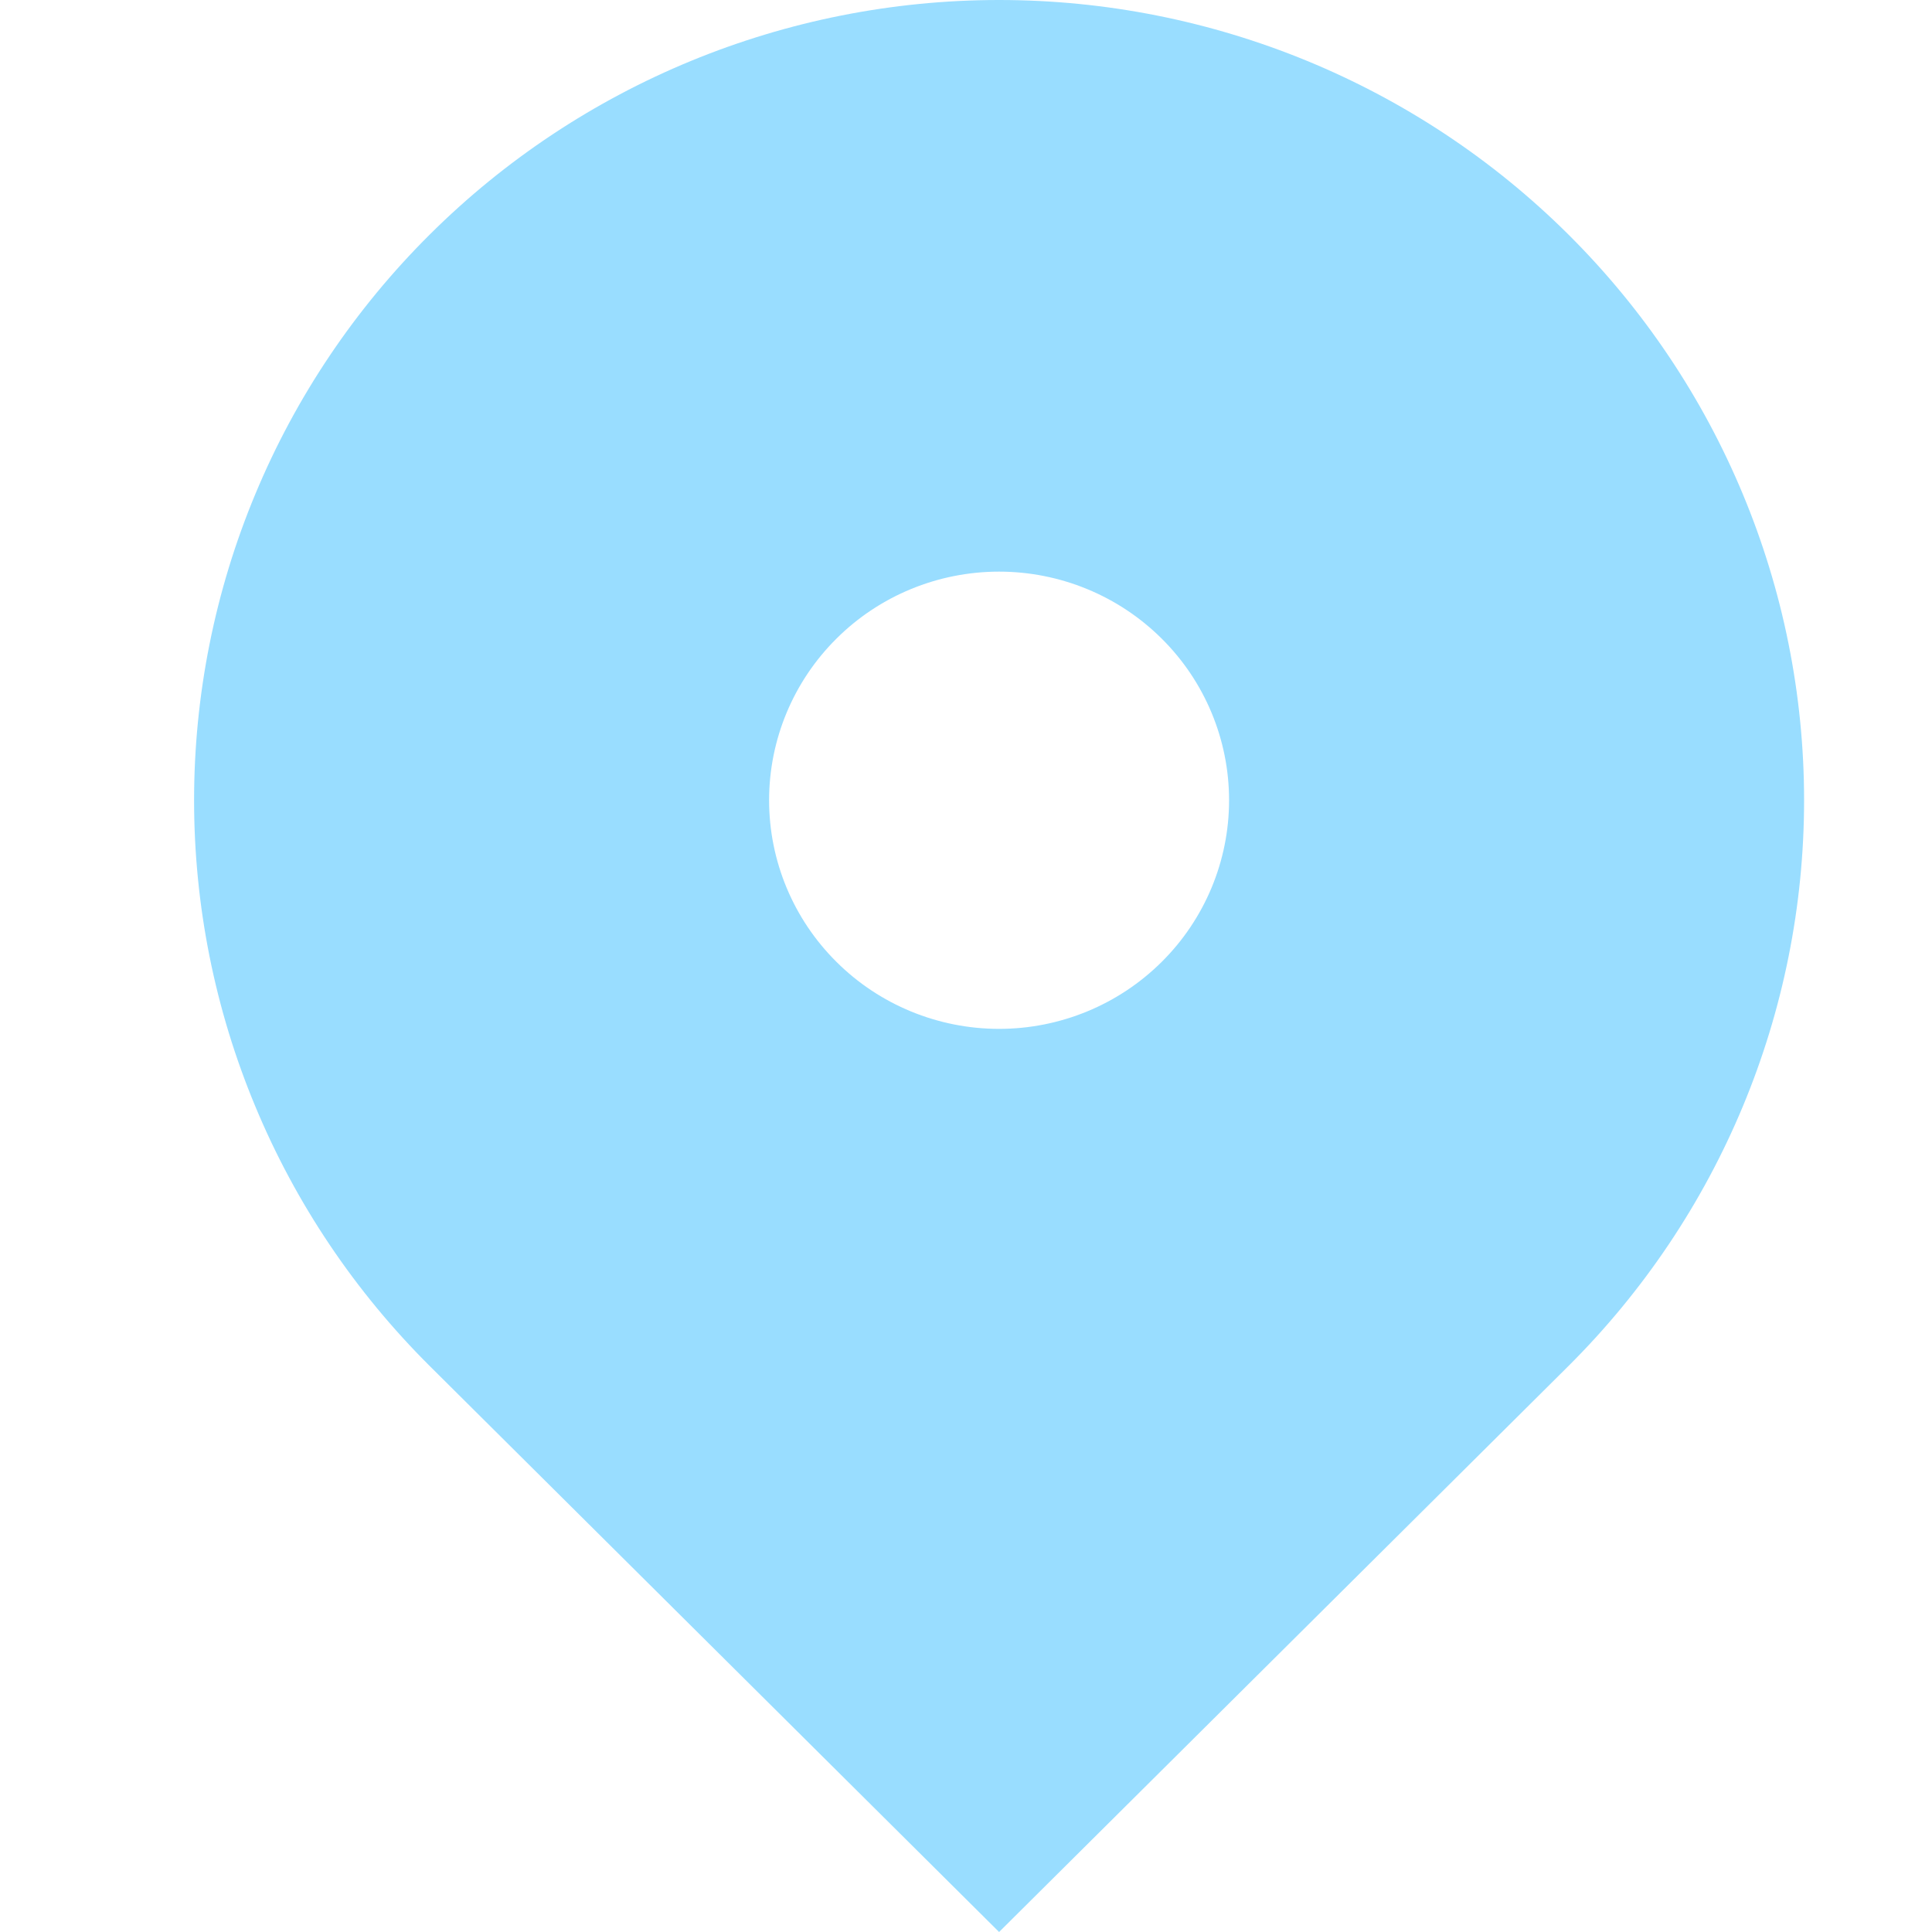 <svg width="24" height="24" viewBox="0 0 24 24" fill="none" xmlns="http://www.w3.org/2000/svg">
<path fill-rule="evenodd" clip-rule="evenodd" d="M5.34 2.912C7.215 1.047 9.759 0 12.411 0C15.063 0 17.606 1.047 19.482 2.912C21.357 4.776 22.411 7.305 22.411 9.941C22.411 12.578 21.357 15.106 19.482 16.971L12.411 24L5.34 16.971C4.411 16.047 3.674 14.952 3.172 13.745C2.669 12.539 2.411 11.247 2.411 9.941C2.411 8.636 2.669 7.343 3.172 6.137C3.674 4.931 4.411 3.835 5.34 2.912ZM12.411 12.781C13.168 12.781 13.895 12.482 14.431 11.949C14.967 11.417 15.268 10.694 15.268 9.941C15.268 9.188 14.967 8.465 14.431 7.933C13.895 7.4 13.168 7.101 12.411 7.101C11.653 7.101 10.926 7.4 10.391 7.933C9.855 8.465 9.554 9.188 9.554 9.941C9.554 10.694 9.855 11.417 10.391 11.949C10.926 12.482 11.653 12.781 12.411 12.781Z" fill="#99DDFF"/>
</svg>
